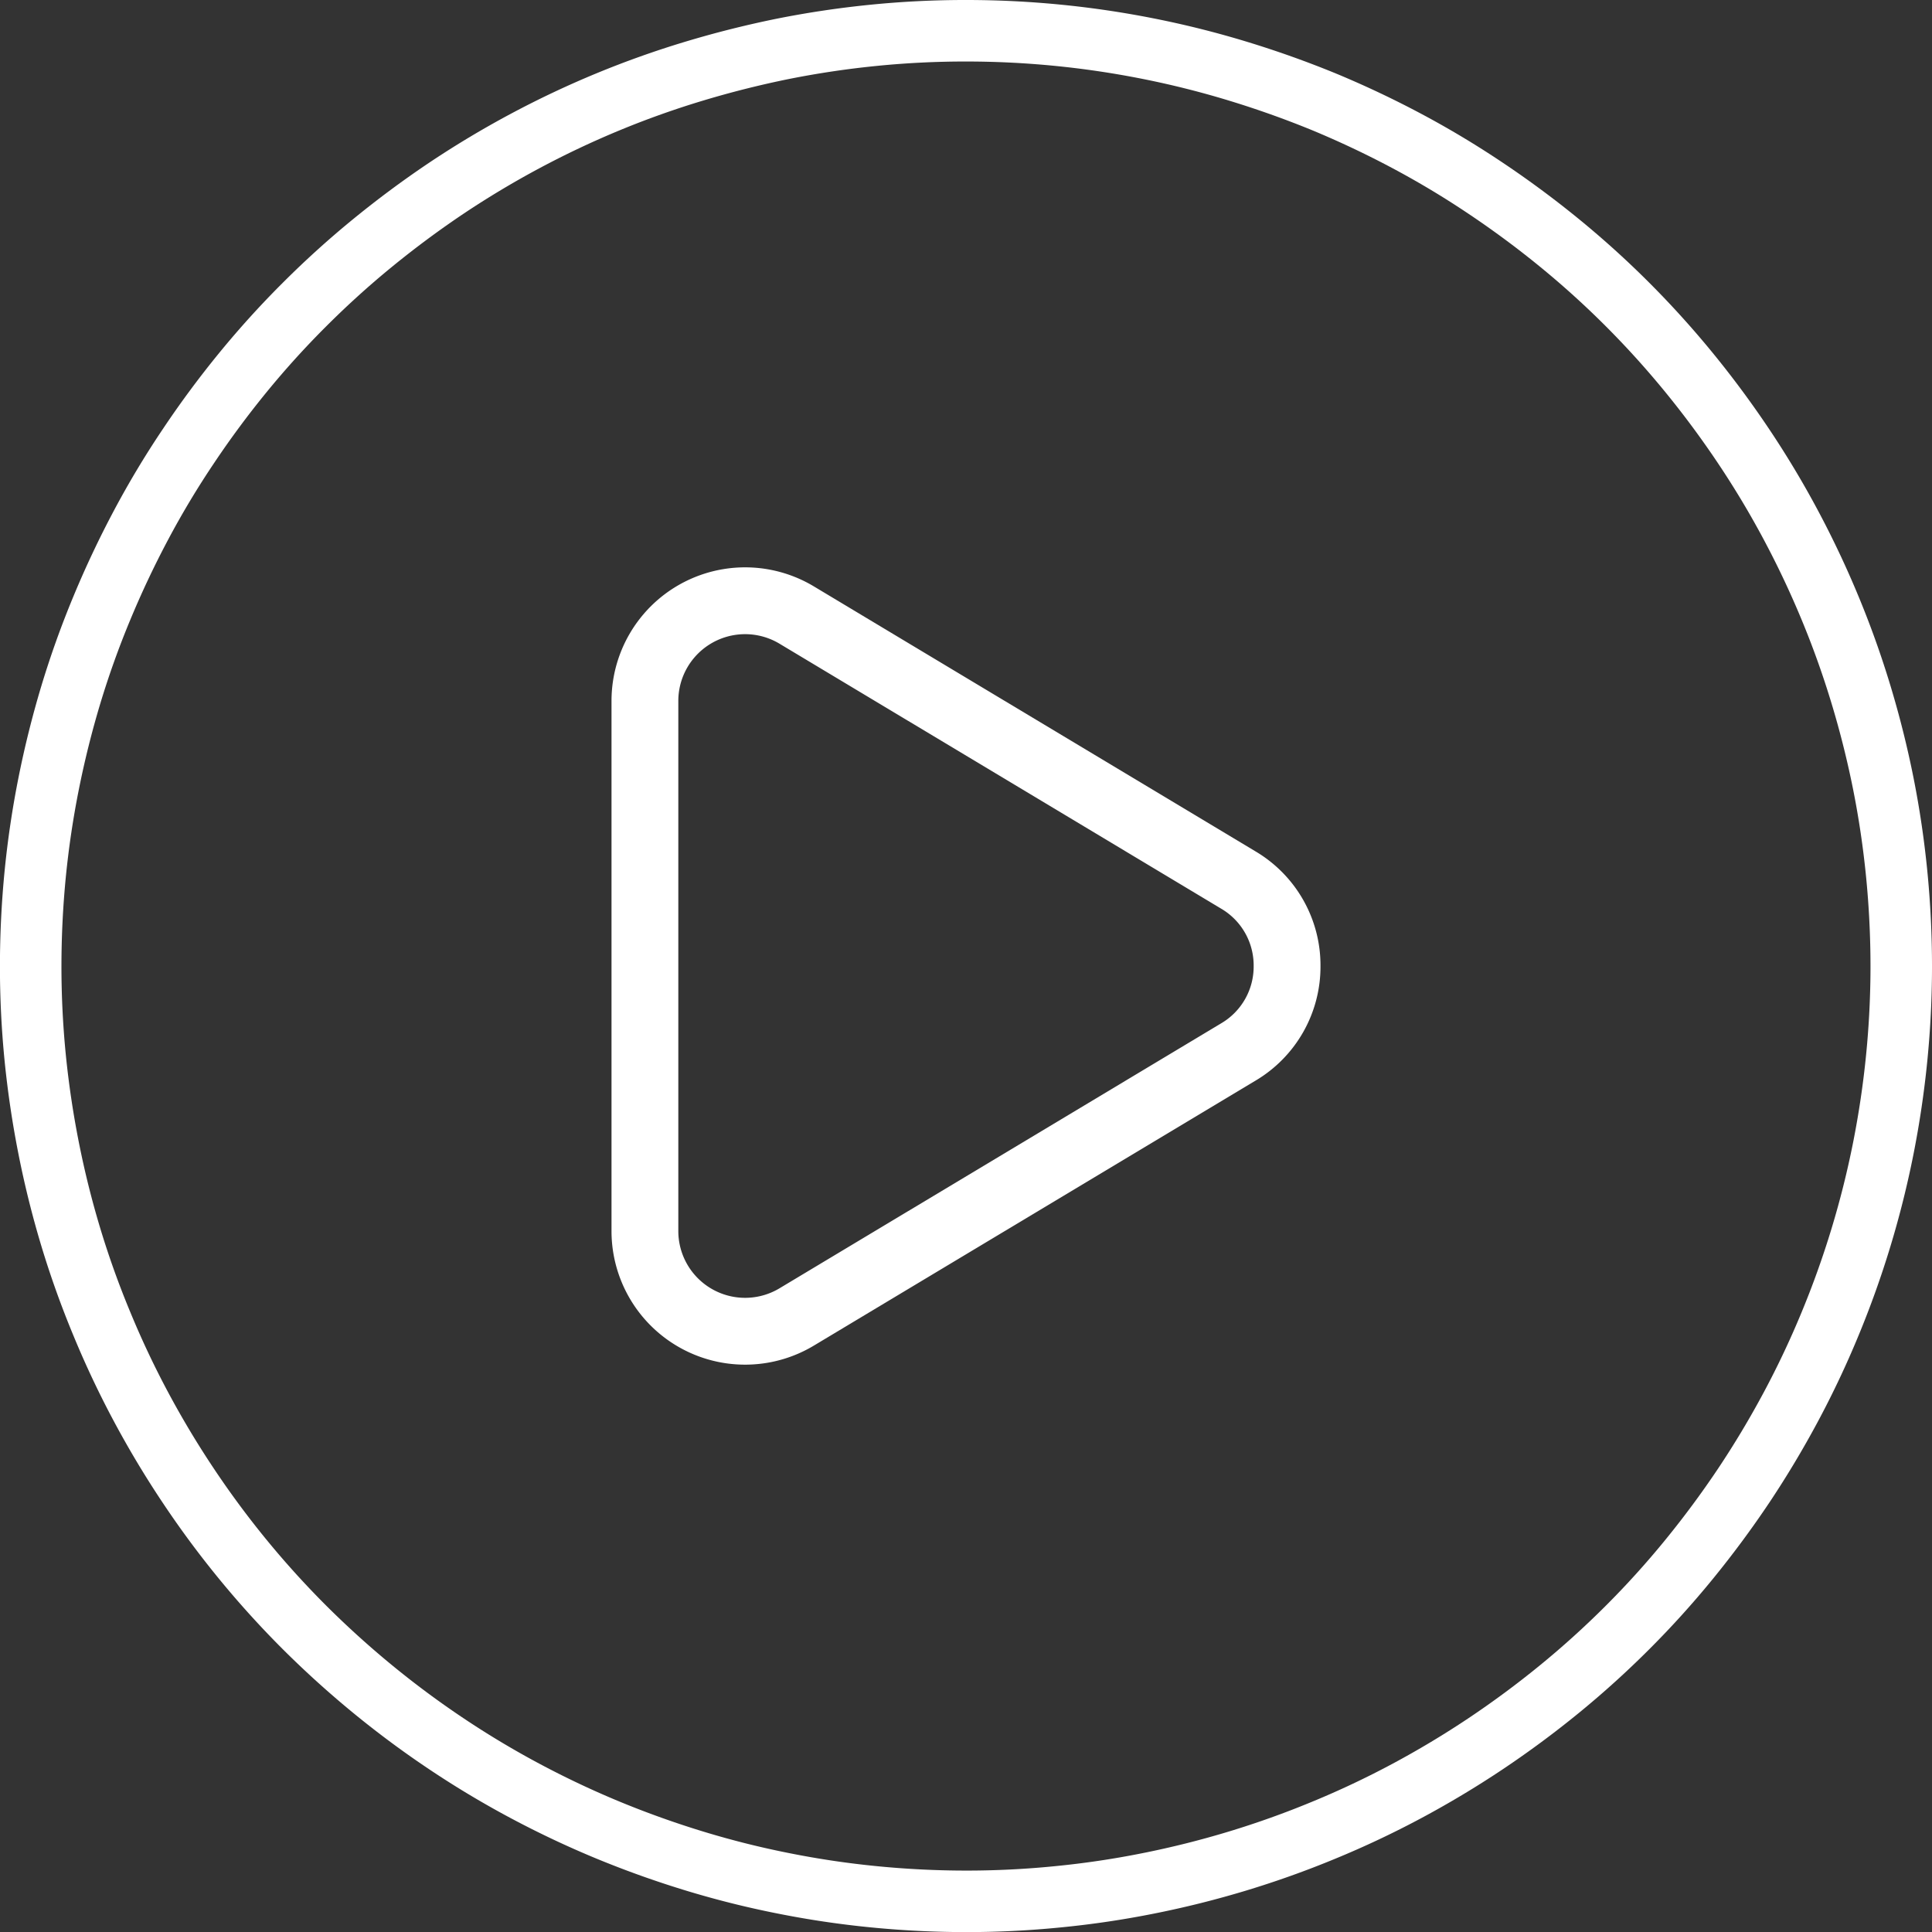 <svg xmlns="http://www.w3.org/2000/svg" width="62.818" height="62.818" viewBox="0 0 62.818 62.818">
  <rect x="0" y="0" width="62.818" height="62.818" fill="#333333" stroke="none"/>
  <g id="Group_411" data-name="Group 411" transform="translate(-1051.849 -1317.437)">
    <path id="Path_90" data-name="Path 90" d="M311.258,1318.437q1.494,0,2.979.146t2.953.438q1.465.291,2.895.726t2.81,1q1.38.573,2.7,1.276t2.559,1.535q1.242.831,2.4,1.777t2.211,2q1.056,1.057,2,2.212t1.777,2.4q.831,1.241,1.534,2.559t1.276,2.7q.572,1.379,1.005,2.81t.726,2.895q.291,1.464.437,2.952t.147,2.98q0,1.494-.147,2.981t-.437,2.951q-.291,1.466-.726,2.9t-1.005,2.809q-.57,1.381-1.276,2.7t-1.534,2.56q-.831,1.241-1.777,2.4t-2,2.212q-1.056,1.056-2.211,2t-2.4,1.777q-1.244.831-2.559,1.535t-2.7,1.275q-1.38.572-2.81,1.005t-2.895.725a29.68,29.68,0,0,1-2.953.438q-1.485.148-2.979.147t-2.981-.147a29.811,29.811,0,0,1-2.953-.438q-1.463-.289-2.893-.725t-2.81-1.005q-1.38-.571-2.7-1.275t-2.561-1.535q-1.24-.829-2.395-1.777t-2.211-2q-1.058-1.057-2.005-2.212t-1.777-2.4q-.83-1.242-1.535-2.56t-1.275-2.7a29.722,29.722,0,0,1-1.007-2.809q-.432-1.43-.723-2.9t-.439-2.951q-.147-1.488-.146-2.981t.146-2.98q.147-1.488.439-2.952t.723-2.895a29.631,29.631,0,0,1,1.007-2.81q.572-1.378,1.275-2.7t1.535-2.559q.83-1.242,1.777-2.4t2.005-2.212q1.056-1.056,2.211-2t2.395-1.777q1.244-.831,2.561-1.535t2.7-1.276q1.38-.57,2.81-1t2.893-.726q1.467-.291,2.953-.438T311.258,1318.437Z" transform="translate(772)" fill="none" stroke="#fff" stroke-width="2"/>
    <path id="Path_91" data-name="Path 91" d="M322.784,1348.846a4.308,4.308,0,0,1-2.11,3.726l-14.363,8.617a4.344,4.344,0,0,1-6.579-3.725v-17.236a4.344,4.344,0,0,1,6.579-3.725l14.363,8.618a4.306,4.306,0,0,1,2.11,3.725m-2.173,0a2.139,2.139,0,0,0-1.053-1.862l-14.365-8.618a2.172,2.172,0,0,0-3.289,1.862v17.236a2.172,2.172,0,0,0,3.289,1.862l14.365-8.618a2.138,2.138,0,0,0,1.053-1.862" transform="translate(772)" fill="#fff"/>
  </g>
</svg>
